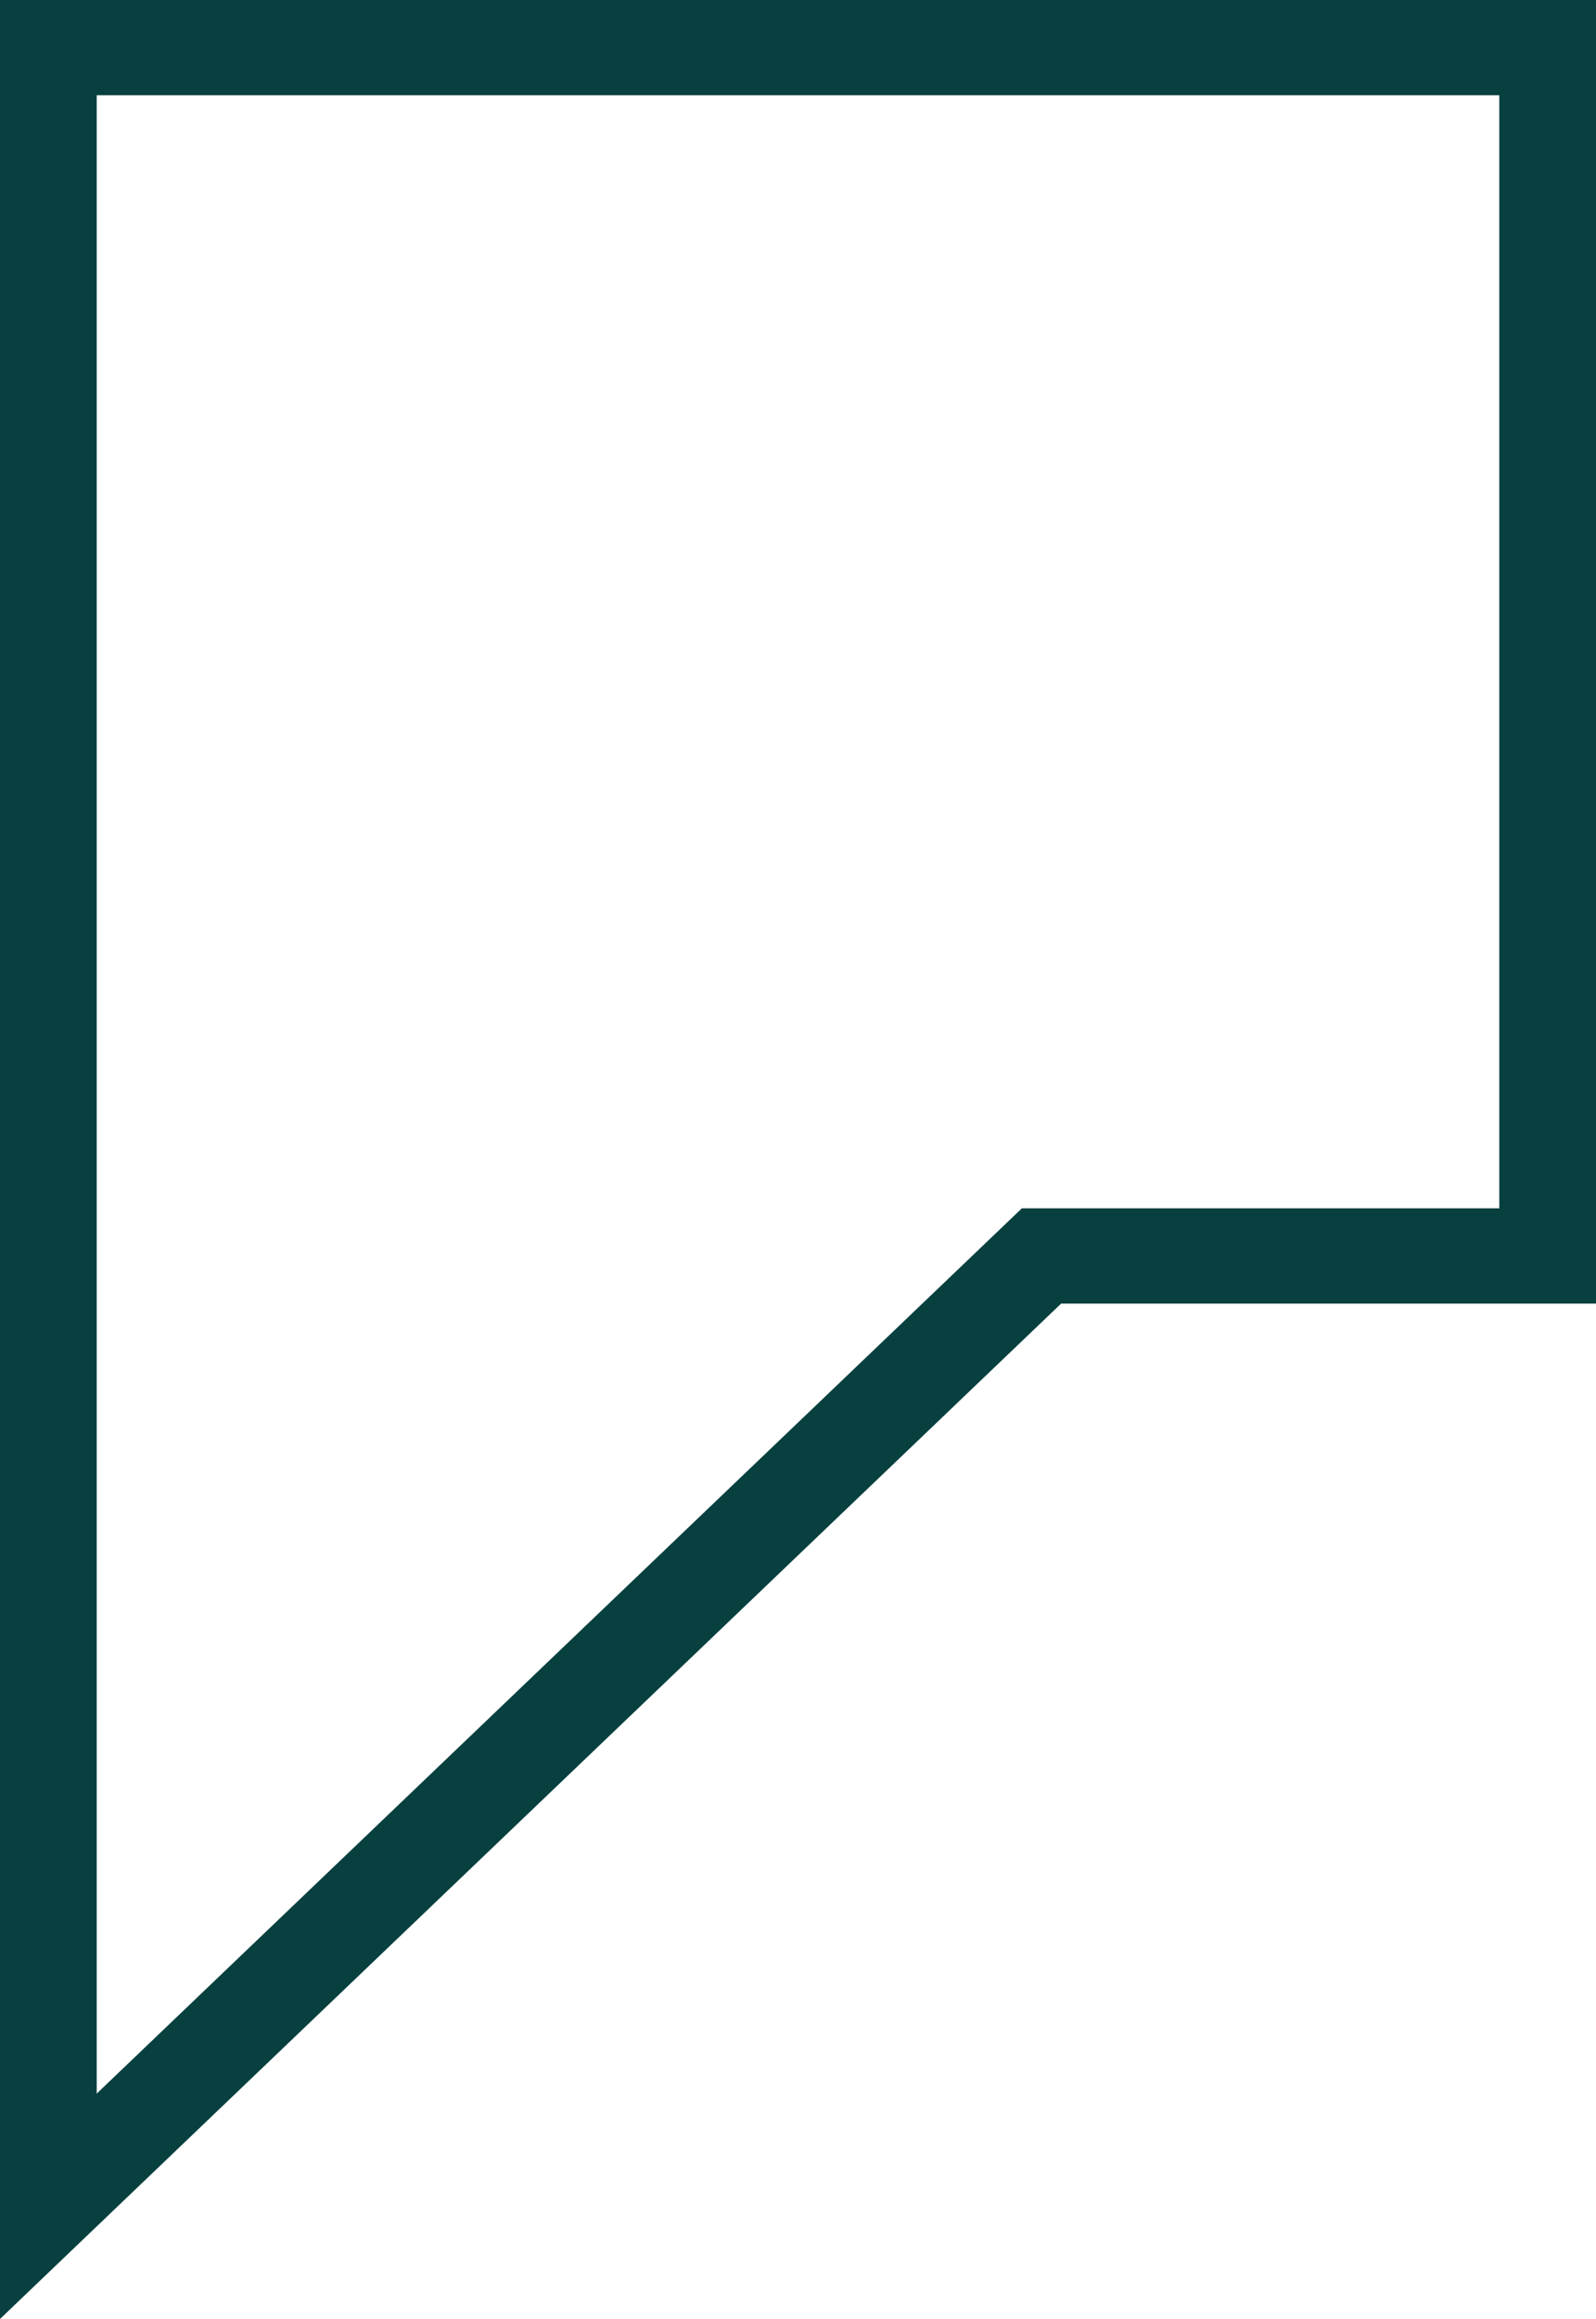 <svg width="42" height="61" viewBox="0 0 42 61" fill="none" xmlns="http://www.w3.org/2000/svg">
  <path fill-rule="evenodd" clip-rule="evenodd" d="M0 0H42V34.291H27.924L0 61V0ZM2.545 2.505V55.072L26.891 31.785H39.455V2.505H2.545Z" fill="#07403F"/>
</svg>
